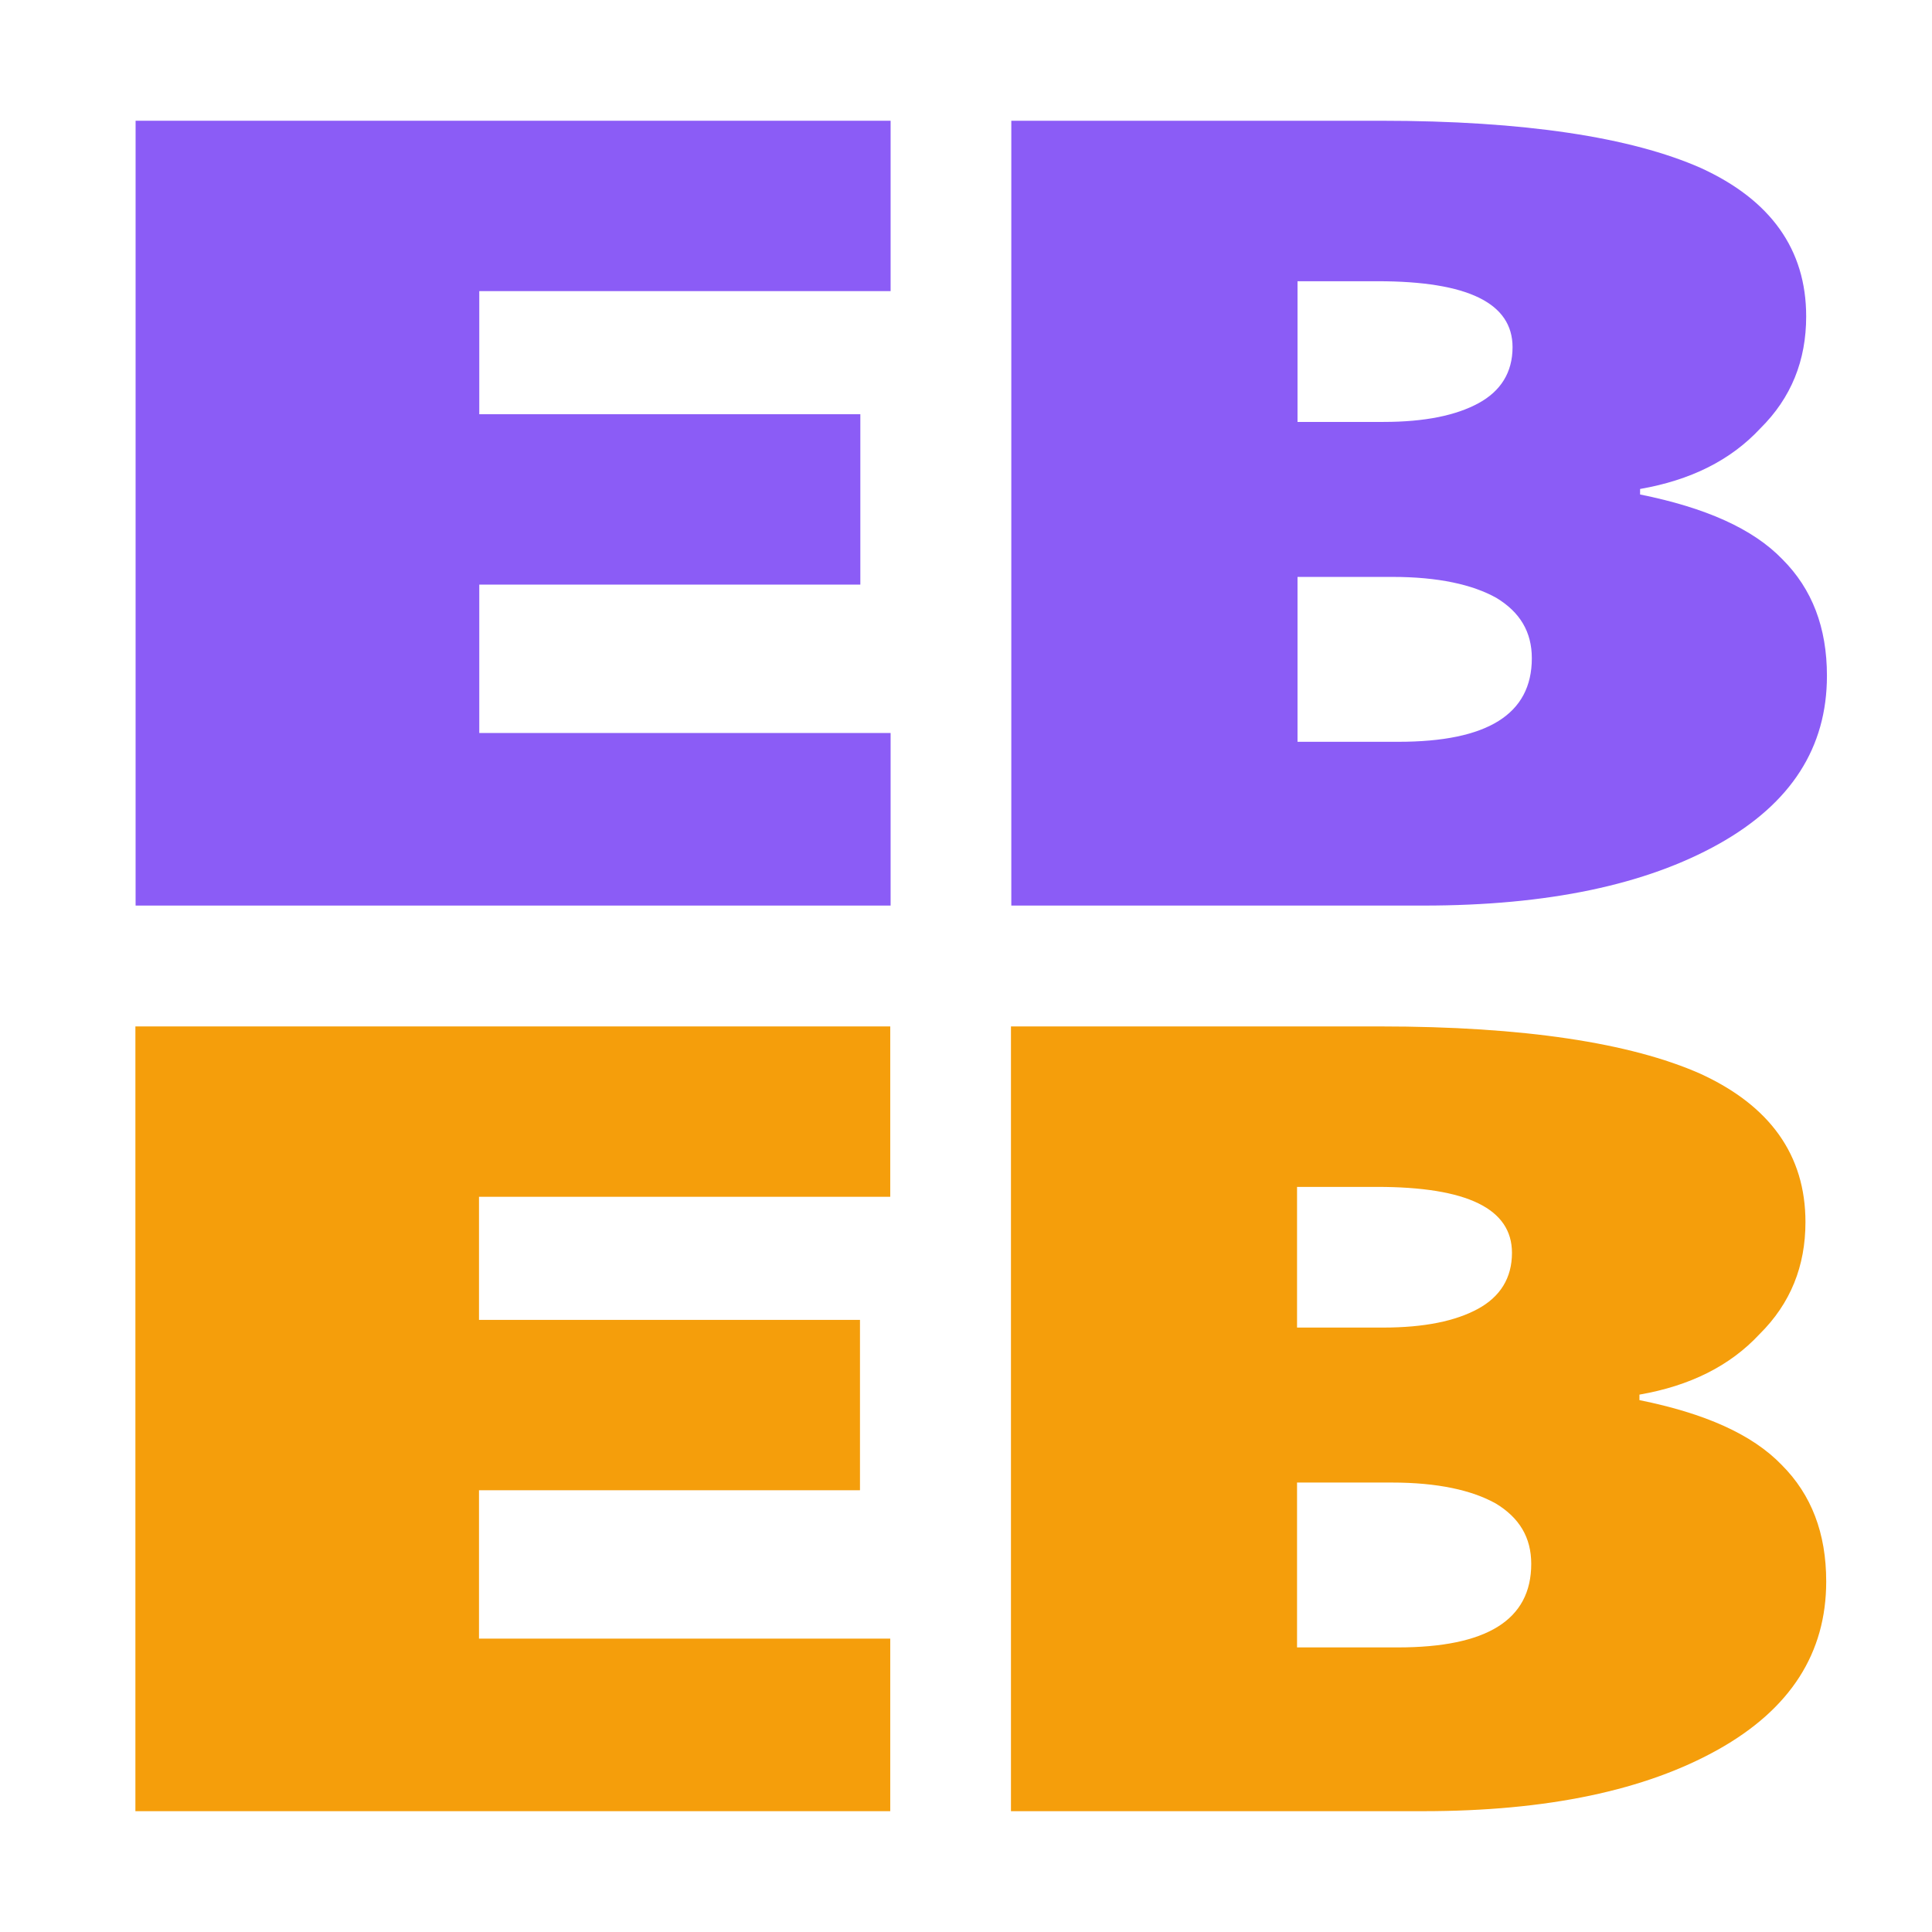 <?xml version="1.0" encoding="UTF-8" standalone="no"?>
<!DOCTYPE svg PUBLIC "-//W3C//DTD SVG 1.1//EN" "http://www.w3.org/Graphics/SVG/1.1/DTD/svg11.dtd">
<svg width="100%" height="100%" viewBox="0 0 512 512" version="1.1" xmlns="http://www.w3.org/2000/svg" xmlns:xlink="http://www.w3.org/1999/xlink" xml:space="preserve" xmlns:serif="http://www.serif.com/" style="fill-rule:evenodd;clip-rule:evenodd;stroke-linejoin:round;stroke-miterlimit:2;">
    <g transform="matrix(1.573,0,0,0.971,-198.399,187.462)">
        <g transform="matrix(300,0,0,300,125.873,54.093)">
            <path d="M0.501,-0L0.077,-0L0.077,-0.714L0.501,-0.714L0.501,-0.559L0.27,-0.559L0.27,-0.447L0.484,-0.447L0.484,-0.292L0.27,-0.292L0.27,-0.157L0.501,-0.157L0.501,-0Z" style="fill:rgb(139,92,246);fill-rule:nonzero;"/>
        </g>
    </g>
    <g transform="matrix(1.31,0,0,0.971,72.853,187.462)">
        <g transform="matrix(300,0,0,300,125.873,54.093)">
            <path d="M0.077,-0.714L0.326,-0.714C0.423,-0.714 0.495,-0.699 0.542,-0.671C0.589,-0.642 0.613,-0.597 0.613,-0.536C0.613,-0.496 0.603,-0.462 0.582,-0.434C0.562,-0.405 0.535,-0.387 0.501,-0.379L0.501,-0.374C0.545,-0.362 0.577,-0.343 0.597,-0.315C0.617,-0.288 0.627,-0.253 0.627,-0.209C0.627,-0.144 0.603,-0.093 0.554,-0.056C0.505,-0.019 0.439,-0 0.355,-0L0.077,-0L0.077,-0.714ZM0.27,-0.44L0.328,-0.44C0.356,-0.44 0.377,-0.446 0.392,-0.457C0.407,-0.468 0.415,-0.485 0.415,-0.508C0.415,-0.548 0.385,-0.568 0.324,-0.568L0.27,-0.568L0.27,-0.44ZM0.27,-0.299L0.27,-0.149L0.338,-0.149C0.398,-0.149 0.428,-0.174 0.428,-0.225C0.428,-0.249 0.42,-0.267 0.404,-0.28C0.388,-0.292 0.365,-0.299 0.334,-0.299L0.27,-0.299Z" style="fill:rgb(139,92,246);fill-rule:nonzero;"/>
        </g>
    </g>
    <g transform="matrix(1.589,0,0,0.981,-200.458,426.916)">
        <g transform="matrix(296.913,0,0,296.913,125.873,54.093)">
            <path d="M0.501,-0L0.077,-0L0.077,-0.714L0.501,-0.714L0.501,-0.559L0.27,-0.559L0.27,-0.447L0.484,-0.447L0.484,-0.292L0.27,-0.292L0.27,-0.157L0.501,-0.157L0.501,-0Z" style="fill:rgb(245,158,11);fill-rule:nonzero;"/>
        </g>
    </g>
    <g transform="matrix(1.323,0,0,0.981,71.139,426.916)">
        <g transform="matrix(296.913,0,0,296.913,125.873,54.093)">
            <path d="M0.077,-0.714L0.326,-0.714C0.423,-0.714 0.495,-0.699 0.542,-0.671C0.589,-0.642 0.613,-0.597 0.613,-0.536C0.613,-0.496 0.603,-0.462 0.582,-0.434C0.562,-0.405 0.535,-0.387 0.501,-0.379L0.501,-0.374C0.545,-0.362 0.577,-0.343 0.597,-0.315C0.617,-0.288 0.627,-0.253 0.627,-0.209C0.627,-0.144 0.603,-0.093 0.554,-0.056C0.505,-0.019 0.439,-0 0.355,-0L0.077,-0L0.077,-0.714ZM0.27,-0.44L0.328,-0.44C0.356,-0.44 0.377,-0.446 0.392,-0.457C0.407,-0.468 0.415,-0.485 0.415,-0.508C0.415,-0.548 0.385,-0.568 0.324,-0.568L0.27,-0.568L0.27,-0.44ZM0.27,-0.299L0.27,-0.149L0.338,-0.149C0.398,-0.149 0.428,-0.174 0.428,-0.225C0.428,-0.249 0.42,-0.267 0.404,-0.28C0.388,-0.292 0.365,-0.299 0.334,-0.299L0.27,-0.299Z" style="fill:rgb(245,158,11);fill-rule:nonzero;"/>
        </g>
    </g>
</svg>
